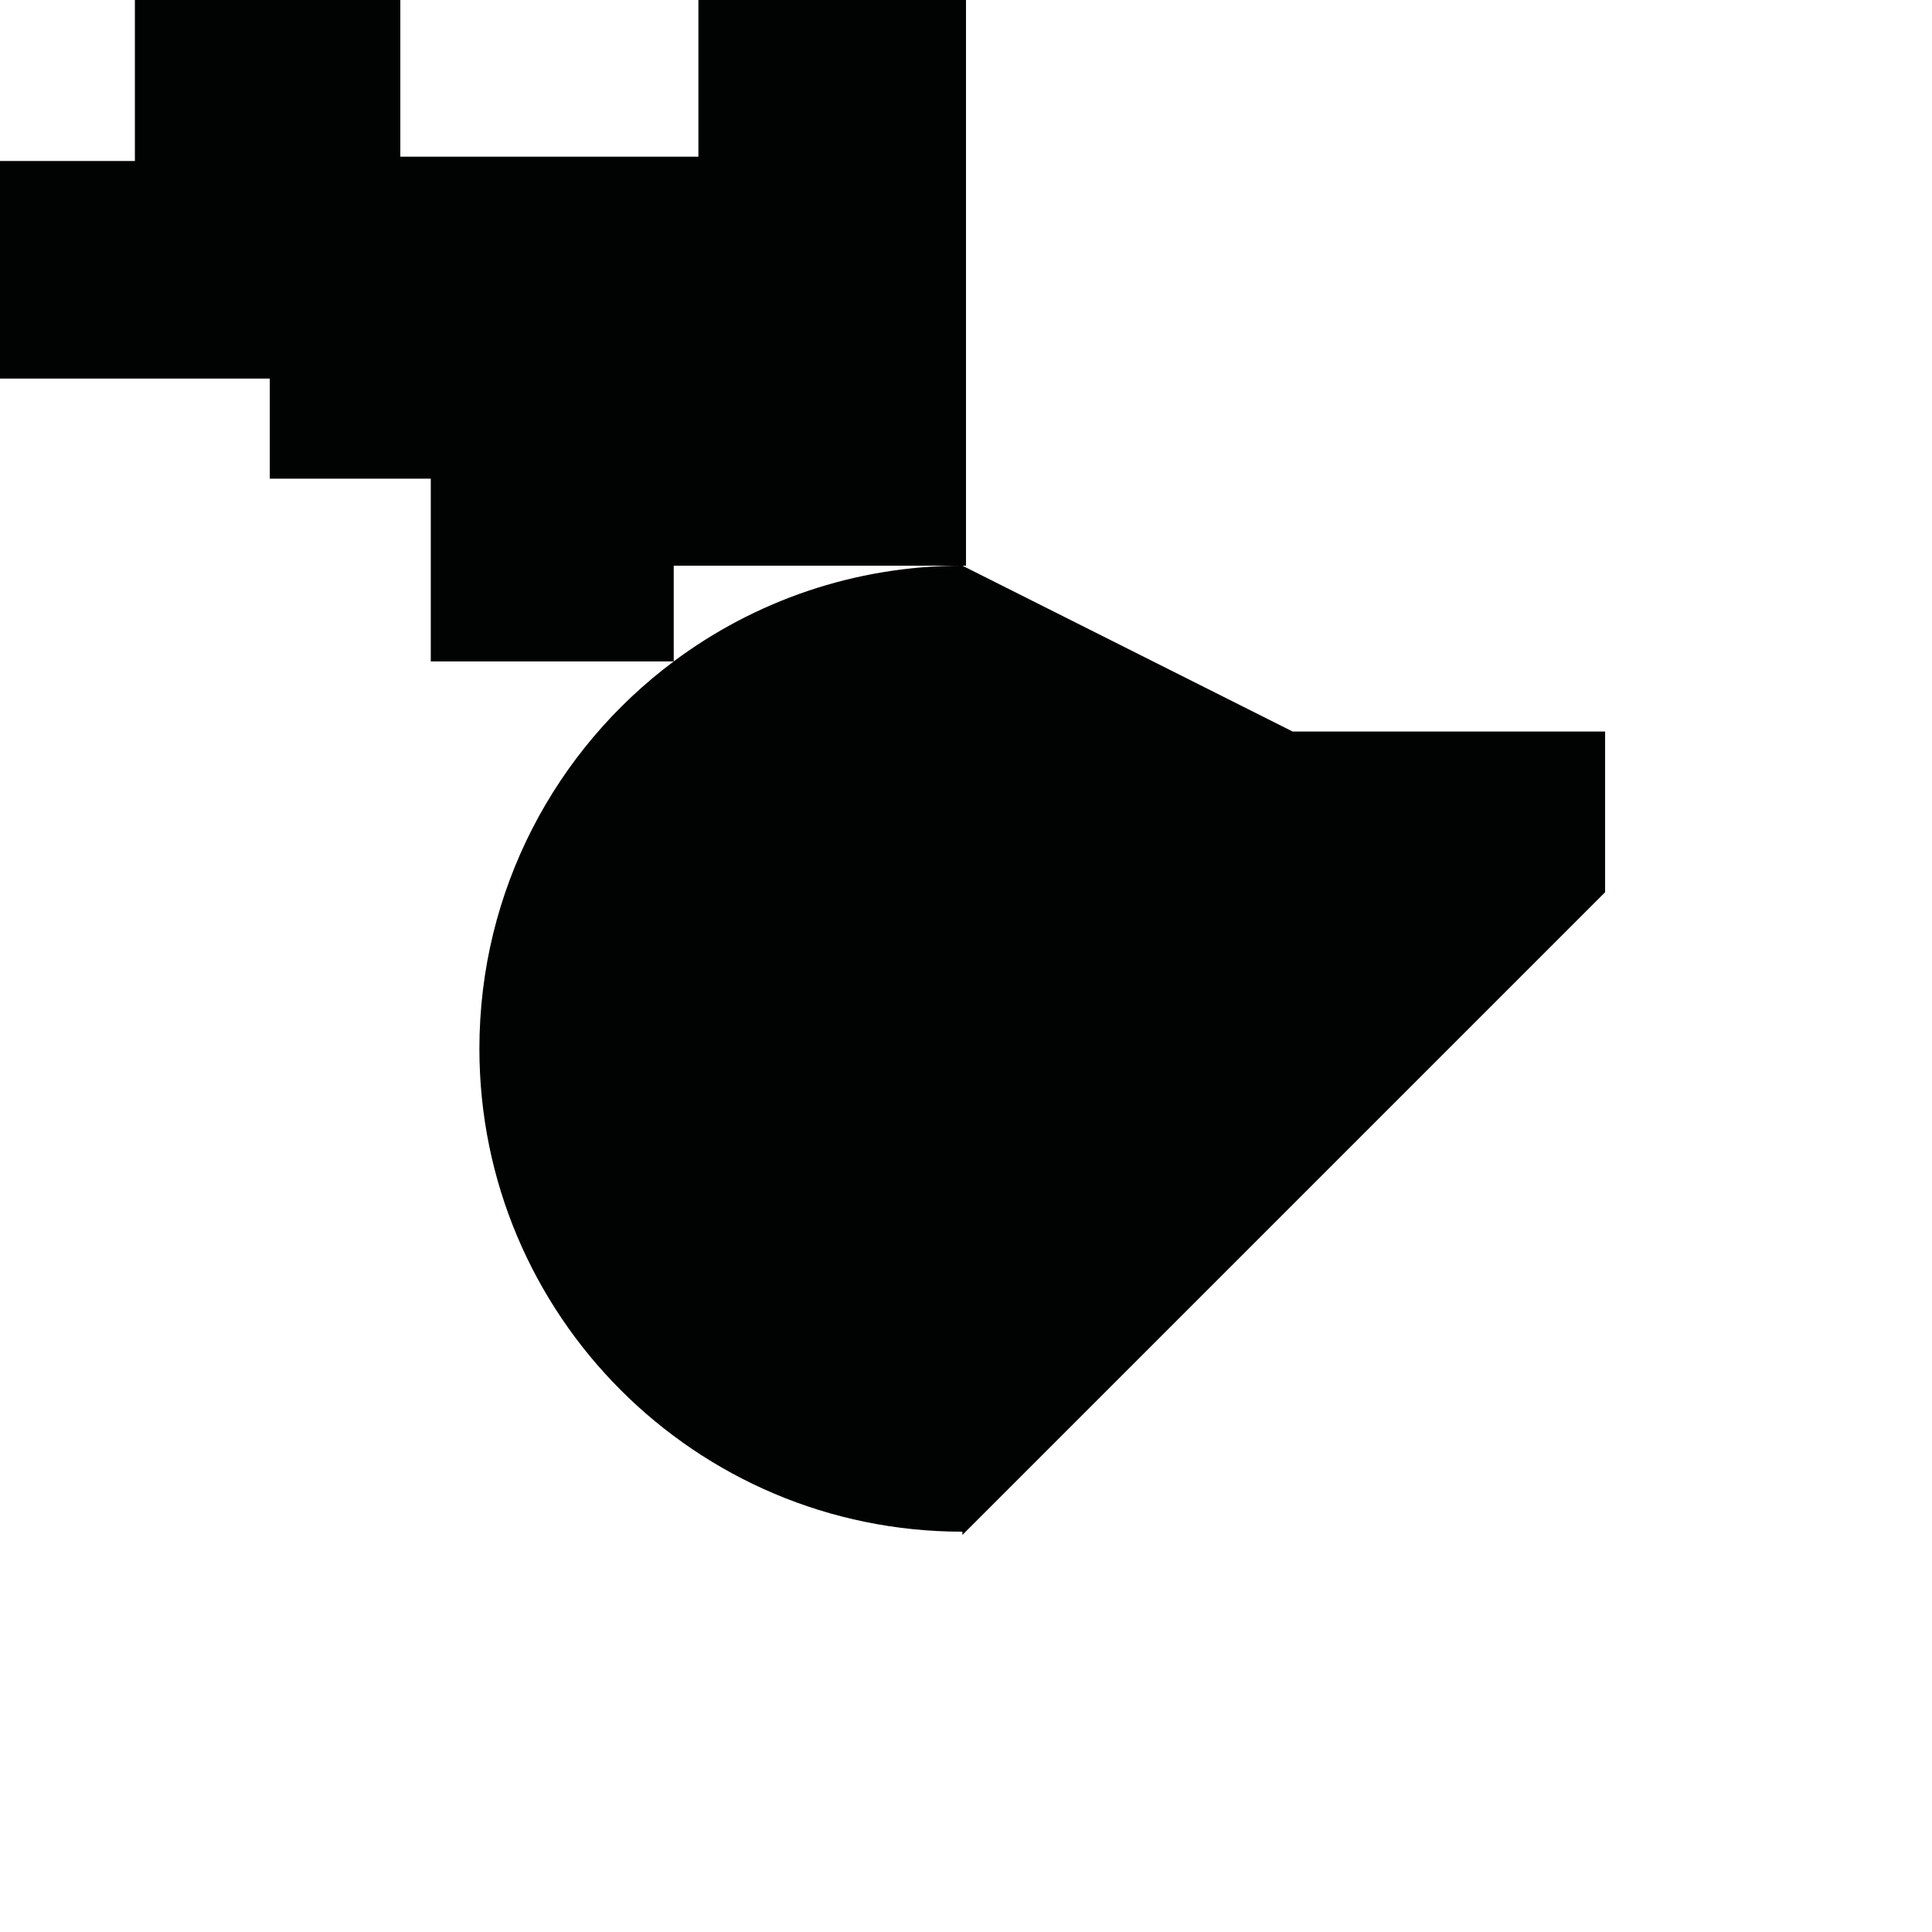 <?xml version="1.0" encoding="utf-8"?>
<!-- Generator: Adobe Illustrator 16.0.0, SVG Export Plug-In . SVG Version: 6.00 Build 0)  -->
<!DOCTYPE svg PUBLIC "-//W3C//DTD SVG 1.1//EN" "http://www.w3.org/Graphics/SVG/1.1/DTD/svg11.dtd">
<svg version="1.1" id="Calque_1" xmlns="http://www.w3.org/2000/svg" xmlns:xlink="http://www.w3.org/1999/xlink" x="0px" y="0px"
	 width="1190.551px" height="1190.551px" viewBox="0 0 1190.551 1190.551" enable-background="new 0 0 1190.551 1190.551"
	 xml:space="preserve">
<path fill="#010202" d="M796.58,450.797l-203.522-102.21c-66.694,0-128.264,21.938-177.89,58.989v-58.989h177.89h2.221V0H430.37
	v96.532H246.693V0H83.125v99.212H0v134.075h166.25v61.672h99.213V407.58h149.7c-72.684,54.269-119.745,140.961-119.745,238.646
	c0,164.382,133.258,297.64,297.64,297.64v2.002l396.059-396.059v-99.012H796.58z"/>
</svg>
